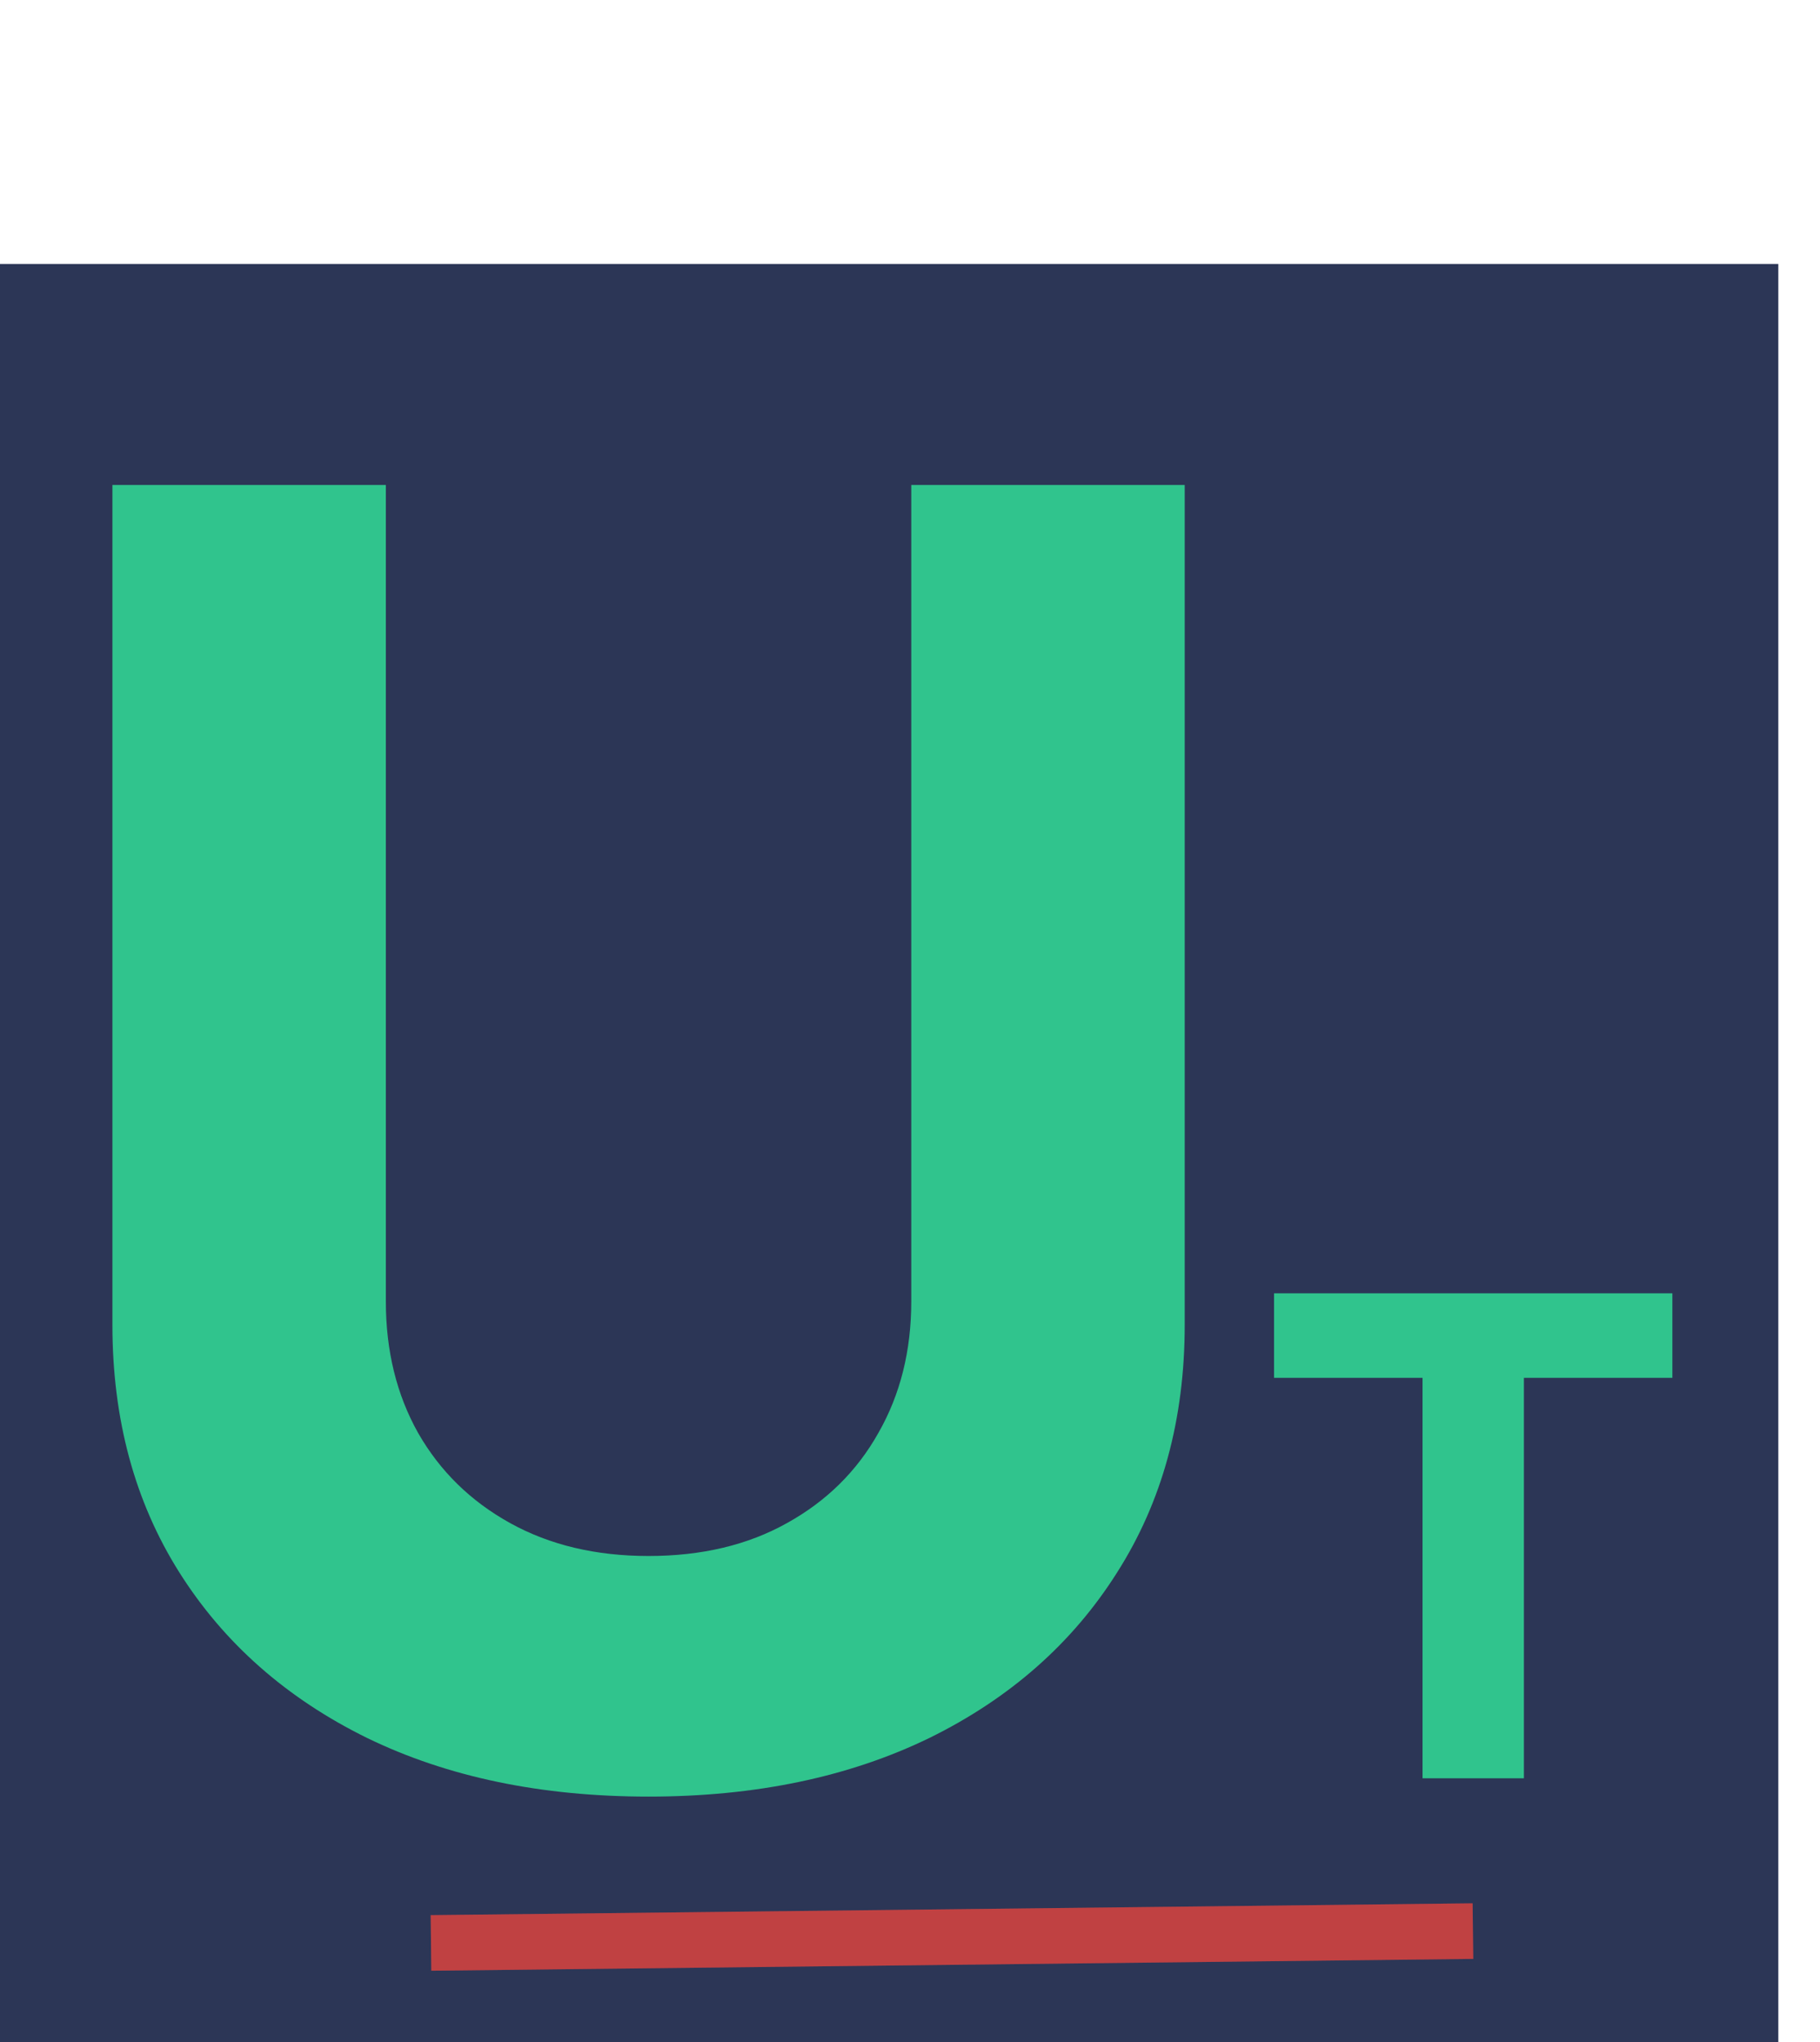 <svg width="131" height="147" viewBox="0 0 131 147" fill="none" xmlns="http://www.w3.org/2000/svg">
<path d="M0 19H128V147H0V19Z" fill="#2C3656"/>
<g filter="url(#filter0_d_419_22)">
<path fill-rule="evenodd" clip-rule="evenodd" d="M106.041 137L31.046 137.852L31 133.852L105.995 133L106.041 137Z" fill="#F05152"/>
<path fill-rule="evenodd" clip-rule="evenodd" d="M106.041 137L31.046 137.852L31 133.852L105.995 133L106.041 137Z" fill="black" fill-opacity="0.2"/>
</g>
<g filter="url(#filter1_d_419_22)">
<path d="M65.591 30.909H85.273V91.364C85.273 98.151 83.651 104.091 80.409 109.182C77.197 114.273 72.697 118.242 66.909 121.091C61.121 123.909 54.379 125.318 46.682 125.318C38.955 125.318 32.197 123.909 26.409 121.091C20.621 118.242 16.121 114.273 12.909 109.182C9.697 104.091 8.091 98.151 8.091 91.364V30.909H27.773V89.682C27.773 93.227 28.546 96.379 30.091 99.136C31.667 101.894 33.879 104.061 36.727 105.636C39.576 107.212 42.894 108 46.682 108C50.5 108 53.818 107.212 56.636 105.636C59.485 104.061 61.682 101.894 63.227 99.136C64.803 96.379 65.591 93.227 65.591 89.682V30.909Z" fill="#30C48D"/>
</g>
<g filter="url(#filter2_d_419_22)">
<path d="M91.704 95.176V89.091H120.375V95.176H109.688V124H102.392V95.176H91.704Z" fill="#30C48D"/>
</g>
<defs>
<filter id="filter0_d_419_22" x="27" y="133" width="83.041" height="12.852" filterUnits="userSpaceOnUse" color-interpolation-filters="sRGB">
<feFlood flood-opacity="0" result="BackgroundImageFix"/>
<feColorMatrix in="SourceAlpha" type="matrix" values="0 0 0 0 0 0 0 0 0 0 0 0 0 0 0 0 0 0 127 0" result="hardAlpha"/>
<feOffset dy="4"/>
<feGaussianBlur stdDeviation="2"/>
<feComposite in2="hardAlpha" operator="out"/>
<feColorMatrix type="matrix" values="0 0 0 0 0 0 0 0 0 0 0 0 0 0 0 0 0 0 0.25 0"/>
<feBlend mode="normal" in2="BackgroundImageFix" result="effect1_dropShadow_419_22"/>
<feBlend mode="normal" in="SourceGraphic" in2="effect1_dropShadow_419_22" result="shape"/>
</filter>
<filter id="filter1_d_419_22" x="4.091" y="30.909" width="85.182" height="102.409" filterUnits="userSpaceOnUse" color-interpolation-filters="sRGB">
<feFlood flood-opacity="0" result="BackgroundImageFix"/>
<feColorMatrix in="SourceAlpha" type="matrix" values="0 0 0 0 0 0 0 0 0 0 0 0 0 0 0 0 0 0 127 0" result="hardAlpha"/>
<feOffset dy="4"/>
<feGaussianBlur stdDeviation="2"/>
<feComposite in2="hardAlpha" operator="out"/>
<feColorMatrix type="matrix" values="0 0 0 0 0 0 0 0 0 0 0 0 0 0 0 0 0 0 0.25 0"/>
<feBlend mode="normal" in2="BackgroundImageFix" result="effect1_dropShadow_419_22"/>
<feBlend mode="normal" in="SourceGraphic" in2="effect1_dropShadow_419_22" result="shape"/>
</filter>
<filter id="filter2_d_419_22" x="87.704" y="89.091" width="36.67" height="42.909" filterUnits="userSpaceOnUse" color-interpolation-filters="sRGB">
<feFlood flood-opacity="0" result="BackgroundImageFix"/>
<feColorMatrix in="SourceAlpha" type="matrix" values="0 0 0 0 0 0 0 0 0 0 0 0 0 0 0 0 0 0 127 0" result="hardAlpha"/>
<feOffset dy="4"/>
<feGaussianBlur stdDeviation="2"/>
<feComposite in2="hardAlpha" operator="out"/>
<feColorMatrix type="matrix" values="0 0 0 0 0 0 0 0 0 0 0 0 0 0 0 0 0 0 0.25 0"/>
<feBlend mode="normal" in2="BackgroundImageFix" result="effect1_dropShadow_419_22"/>
<feBlend mode="normal" in="SourceGraphic" in2="effect1_dropShadow_419_22" result="shape"/>
</filter>
</defs>
</svg>
